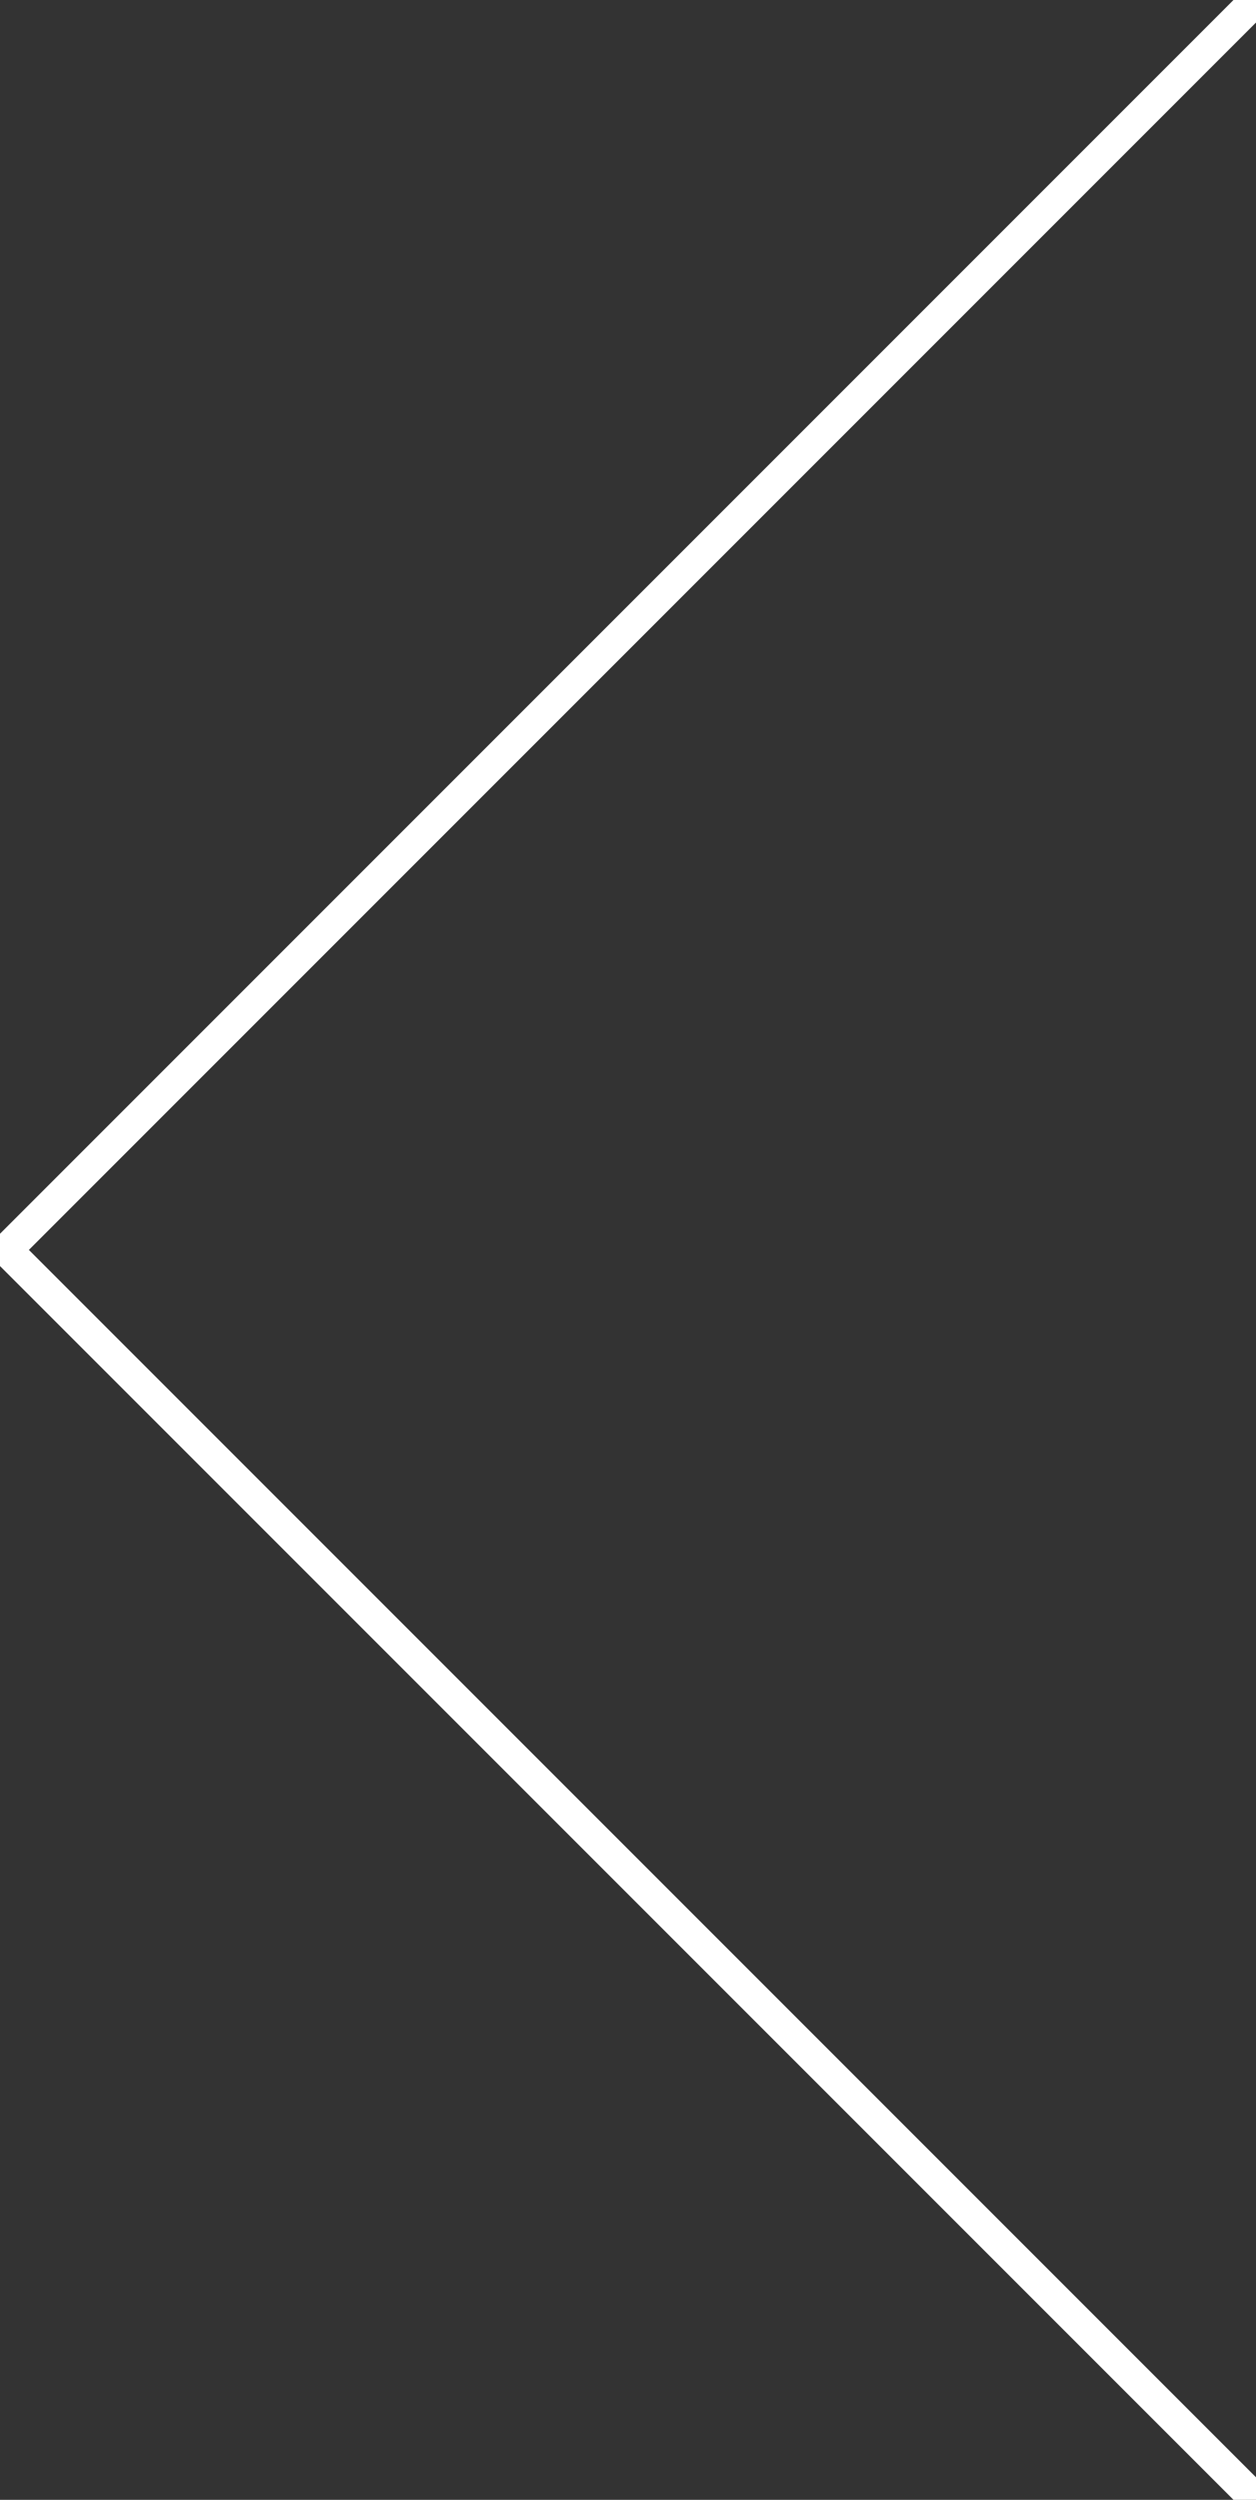 <svg version="1.1" xmlns="http://www.w3.org/2000/svg" x="0px" y="0px" width="78.9px" height="157px" viewBox="0 0 78.9 157">
	<rect x="0" y="0" width="78.9" height="157" fill="#333333" stroke="none"/>
	<path d="M78.5,0.4L0.4,78.5 M0.4,78.5l78.2,78.2" fill="none" stroke="#ffffff" stroke-width="2" stroke-linecap="square"/>
</svg>